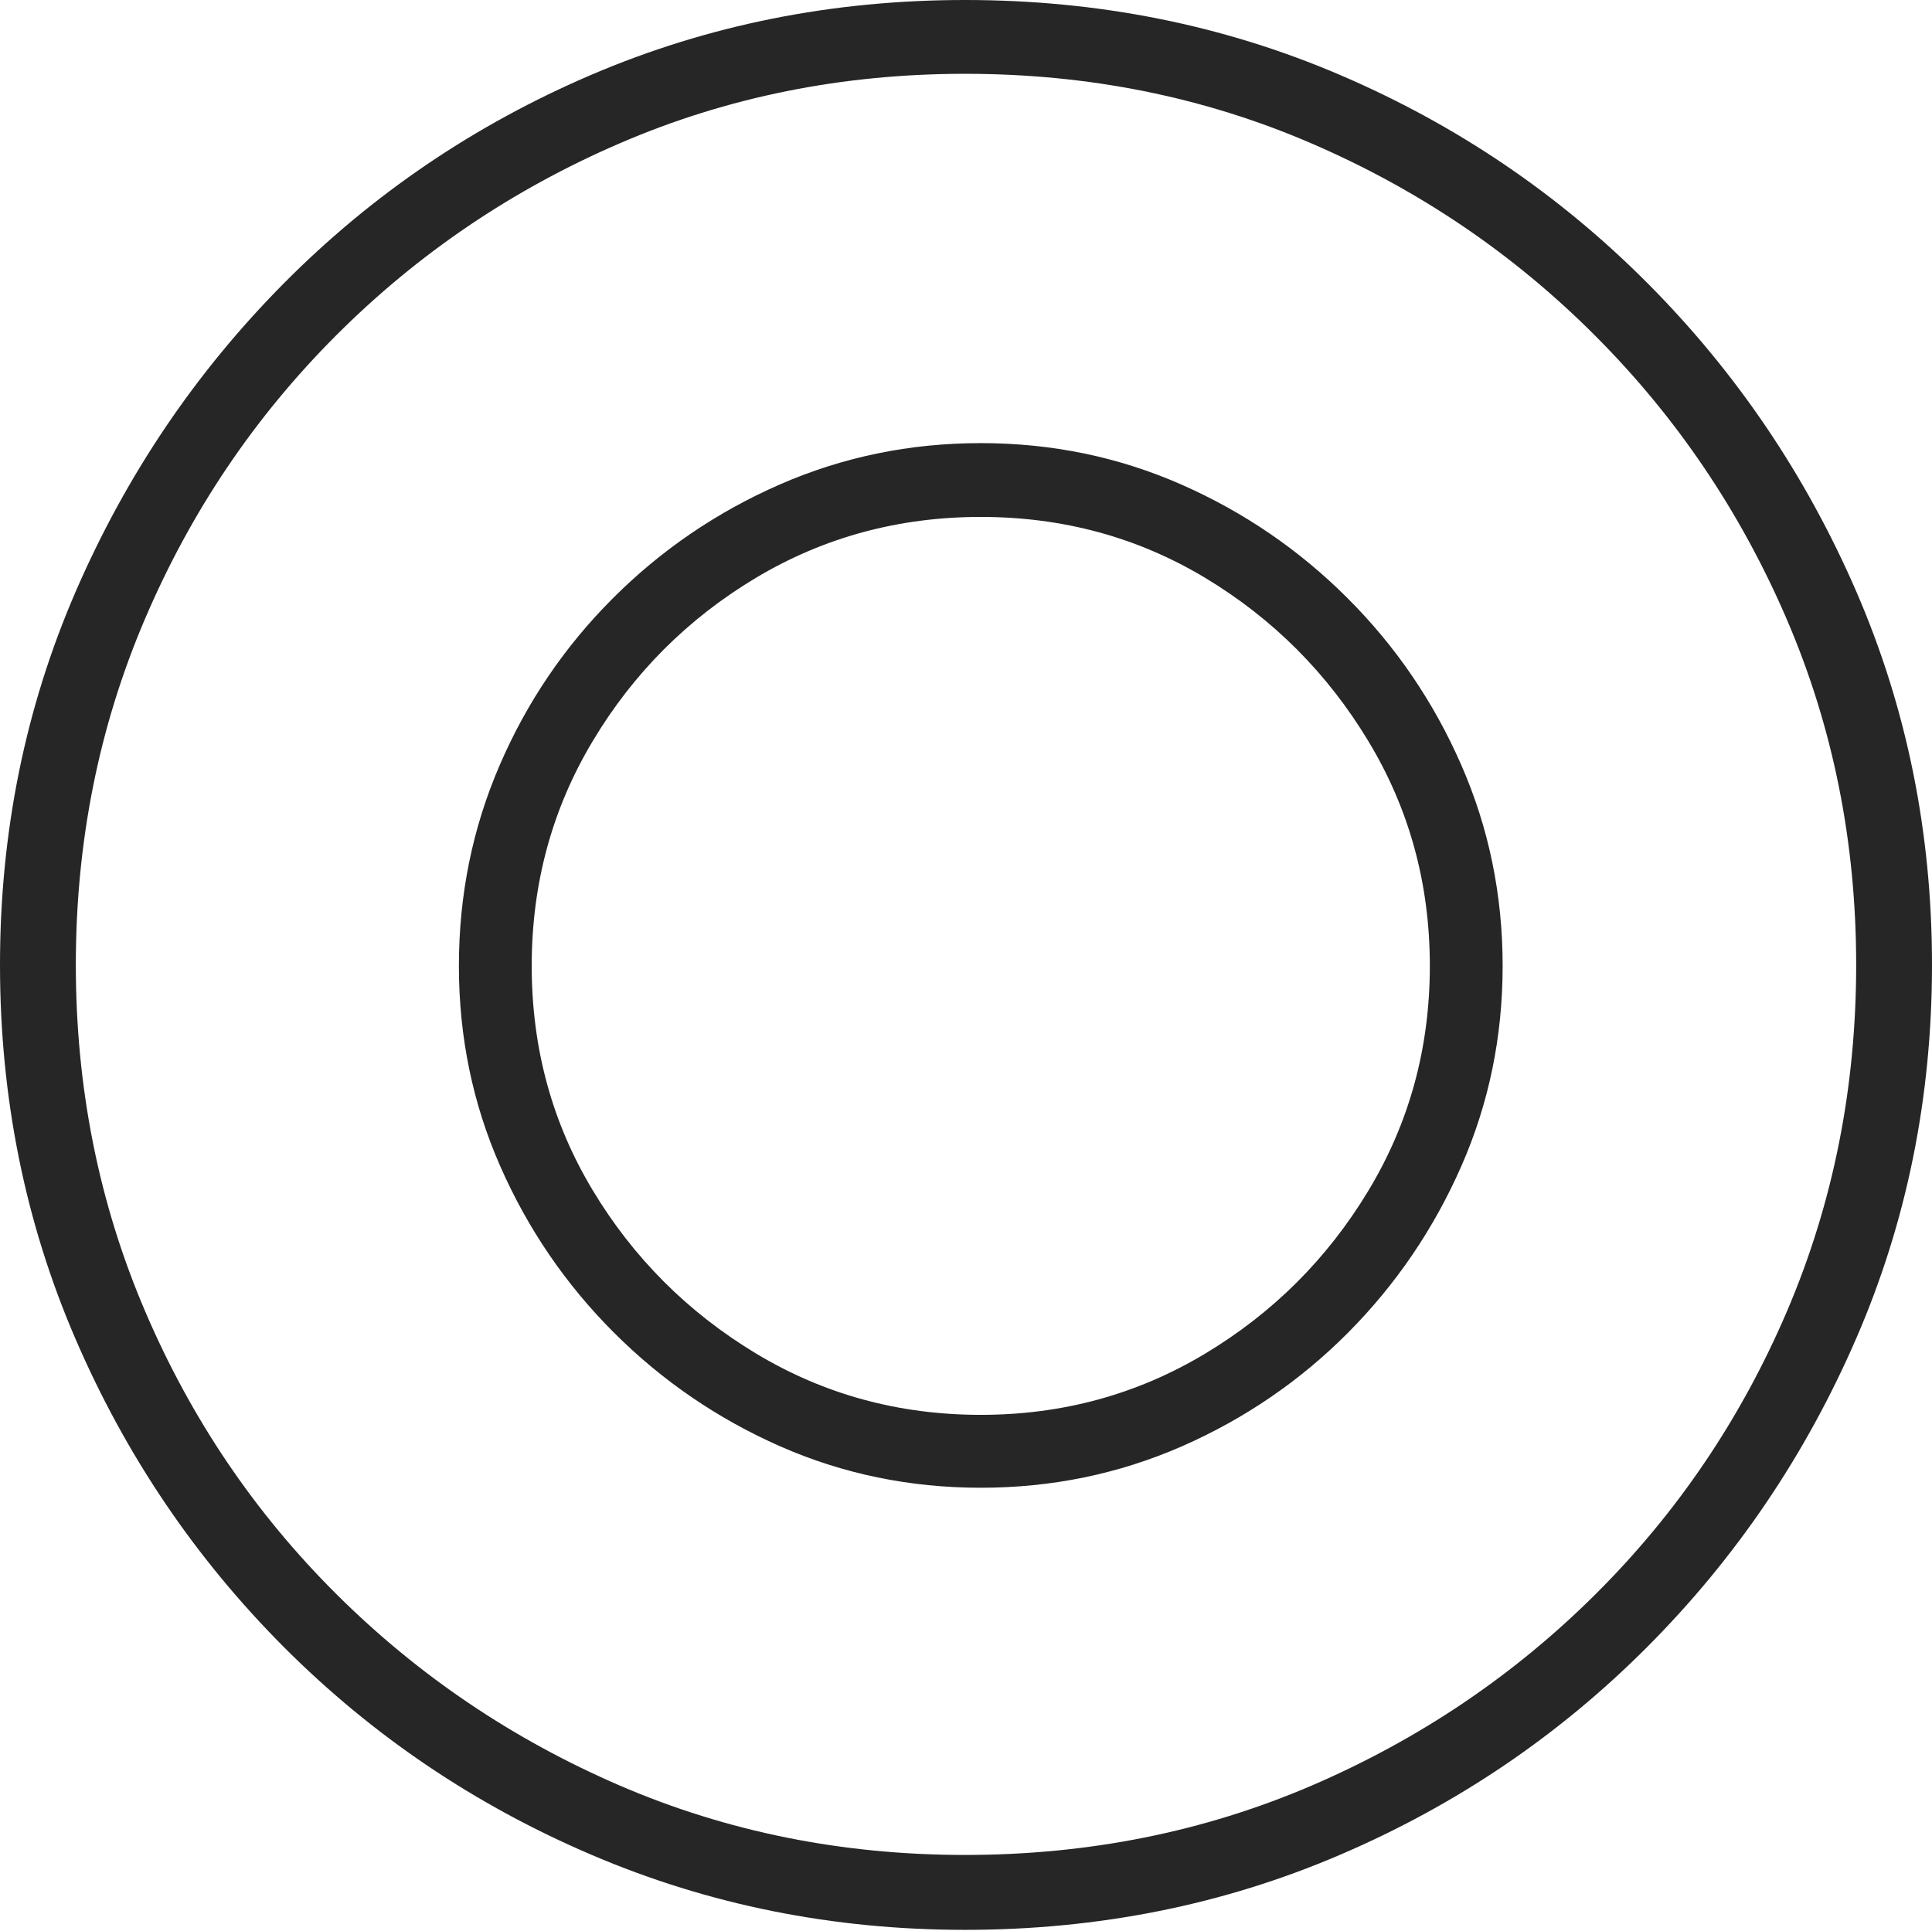 <?xml version="1.0" encoding="UTF-8"?>
<!--Generator: Apple Native CoreSVG 175-->
<!DOCTYPE svg
PUBLIC "-//W3C//DTD SVG 1.1//EN"
       "http://www.w3.org/Graphics/SVG/1.1/DTD/svg11.dtd">
<svg version="1.1" xmlns="http://www.w3.org/2000/svg" xmlns:xlink="http://www.w3.org/1999/xlink" width="19.16" height="19.15">
 <g>
  <rect height="19.15" opacity="0" width="19.16" x="0" y="0"/>
  <path d="M9.57 19.141Q11.553 19.141 13.286 18.398Q15.02 17.656 16.338 16.333Q17.656 15.01 18.408 13.276Q19.16 11.543 19.16 9.57Q19.16 7.598 18.408 5.864Q17.656 4.131 16.338 2.808Q15.02 1.484 13.286 0.742Q11.553 0 9.57 0Q7.598 0 5.864 0.742Q4.131 1.484 2.817 2.808Q1.504 4.131 0.752 5.864Q0 7.598 0 9.57Q0 11.543 0.747 13.276Q1.494 15.01 2.812 16.333Q4.131 17.656 5.869 18.398Q7.607 19.141 9.57 19.141ZM9.57 18.398Q7.744 18.398 6.147 17.71Q4.551 17.021 3.335 15.81Q2.119 14.6 1.436 12.998Q0.752 11.396 0.752 9.57Q0.752 7.744 1.436 6.143Q2.119 4.541 3.335 3.325Q4.551 2.109 6.147 1.421Q7.744 0.732 9.57 0.732Q11.406 0.732 13.003 1.421Q14.6 2.109 15.815 3.325Q17.031 4.541 17.72 6.143Q18.408 7.744 18.408 9.57Q18.408 11.396 17.725 12.998Q17.041 14.6 15.825 15.81Q14.609 17.021 13.008 17.71Q11.406 18.398 9.57 18.398ZM9.727 14.756Q10.781 14.756 11.719 14.346Q12.656 13.935 13.369 13.218Q14.082 12.5 14.492 11.567Q14.902 10.635 14.902 9.58Q14.902 8.525 14.492 7.588Q14.082 6.65 13.364 5.933Q12.646 5.215 11.714 4.805Q10.781 4.395 9.727 4.395Q8.672 4.395 7.734 4.805Q6.797 5.215 6.079 5.933Q5.361 6.65 4.956 7.588Q4.551 8.525 4.551 9.58Q4.551 10.635 4.961 11.567Q5.371 12.5 6.089 13.218Q6.807 13.935 7.739 14.346Q8.672 14.756 9.727 14.756ZM9.727 14.033Q8.506 14.033 7.495 13.423Q6.484 12.812 5.879 11.807Q5.273 10.801 5.273 9.58Q5.273 8.359 5.879 7.349Q6.484 6.338 7.495 5.732Q8.506 5.127 9.727 5.127Q10.947 5.127 11.953 5.732Q12.959 6.338 13.569 7.349Q14.18 8.359 14.18 9.58Q14.18 10.801 13.569 11.812Q12.959 12.822 11.948 13.428Q10.938 14.033 9.727 14.033Z" fill="rgba(0,0,0,0.85)"/>
 </g>
</svg>
